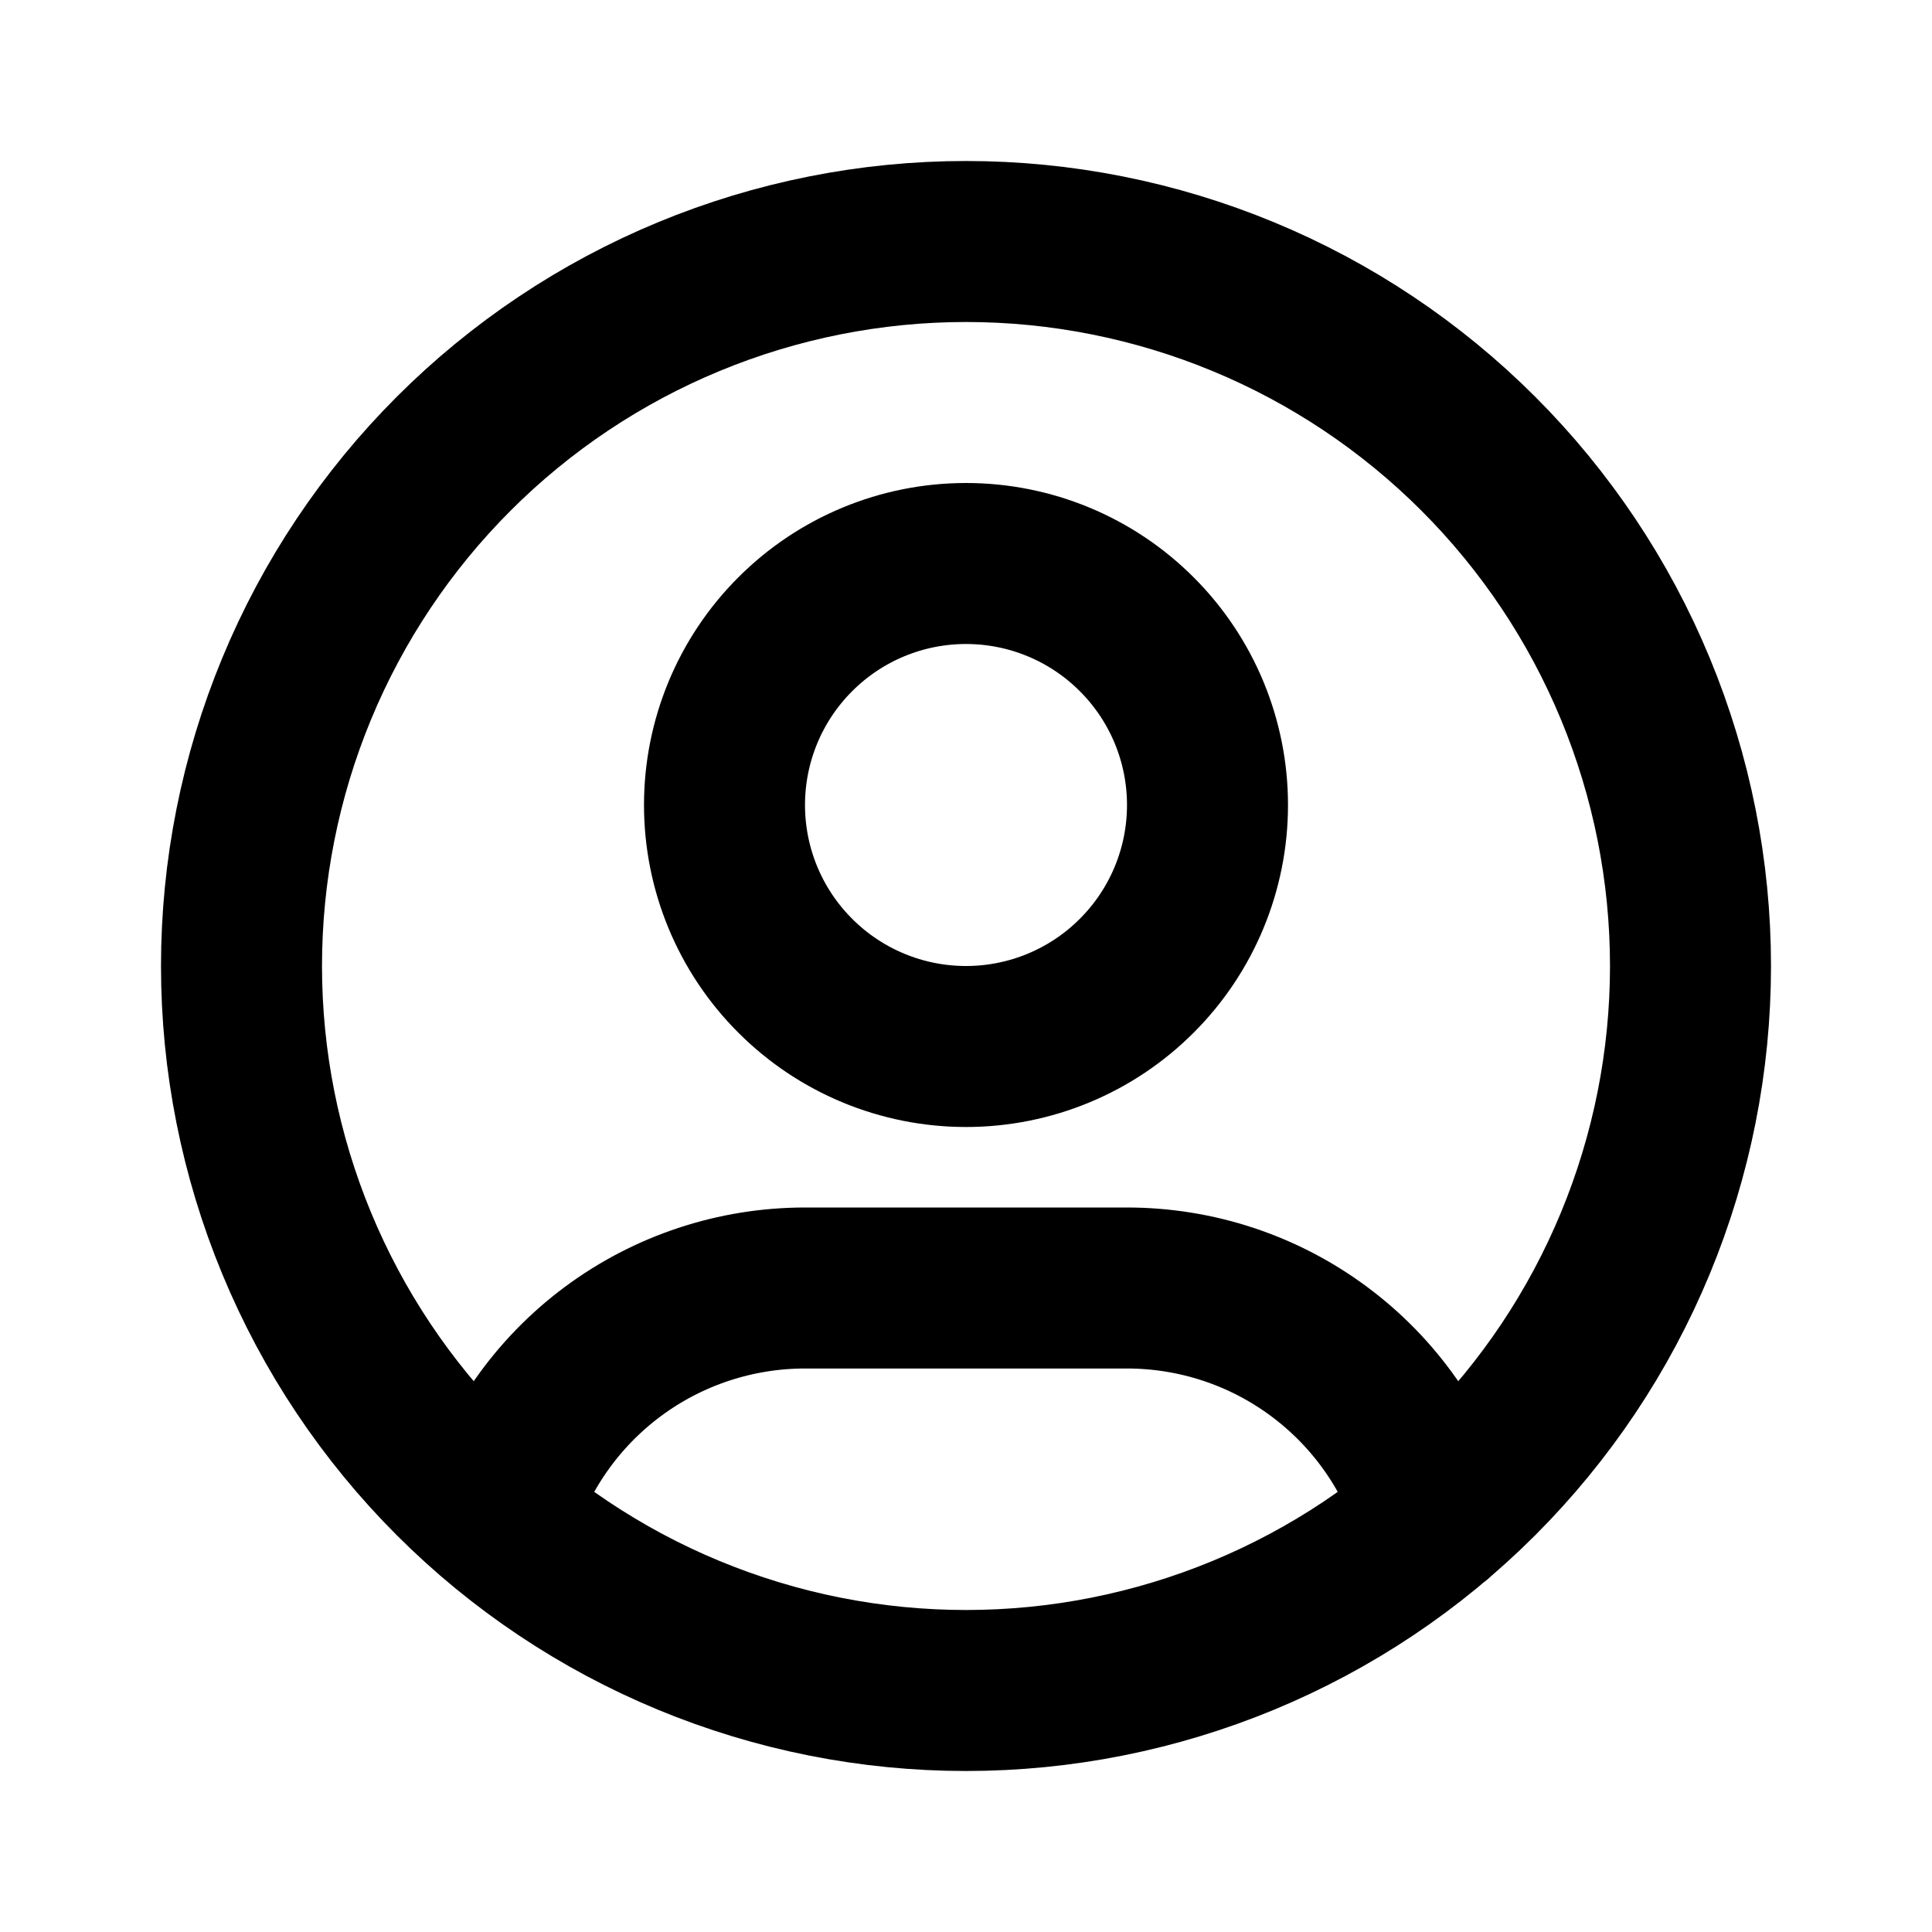 <svg width="24" height="24" viewBox="0 0 24 24" fill="none" xmlns="http://www.w3.org/2000/svg">
<path d="M6.168 18.849C6.415 18.025 6.922 17.303 7.612 16.79C8.302 16.277 9.14 16 10 16H14C14.861 16 15.7 16.277 16.39 16.792C17.081 17.306 17.587 18.03 17.834 18.855M3 12C3 13.182 3.233 14.352 3.685 15.444C4.137 16.536 4.8 17.528 5.636 18.364C6.472 19.2 7.464 19.863 8.556 20.315C9.648 20.767 10.818 21 12 21C13.182 21 14.352 20.767 15.444 20.315C16.536 19.863 17.528 19.2 18.364 18.364C19.2 17.528 19.863 16.536 20.315 15.444C20.767 14.352 21 13.182 21 12C21 10.818 20.767 9.648 20.315 8.556C19.863 7.464 19.2 6.472 18.364 5.636C17.528 4.8 16.536 4.137 15.444 3.685C14.352 3.233 13.182 3 12 3C10.818 3 9.648 3.233 8.556 3.685C7.464 4.137 6.472 4.8 5.636 5.636C4.8 6.472 4.137 7.464 3.685 8.556C3.233 9.648 3 10.818 3 12ZM9 10C9 10.796 9.316 11.559 9.879 12.121C10.441 12.684 11.204 13 12 13C12.796 13 13.559 12.684 14.121 12.121C14.684 11.559 15 10.796 15 10C15 9.204 14.684 8.441 14.121 7.879C13.559 7.316 12.796 7 12 7C11.204 7 10.441 7.316 9.879 7.879C9.316 8.441 9 9.204 9 10Z" stroke="currentcolor" stroke-width="2" stroke-linecap="round" stroke-linejoin="round"/>
</svg>

